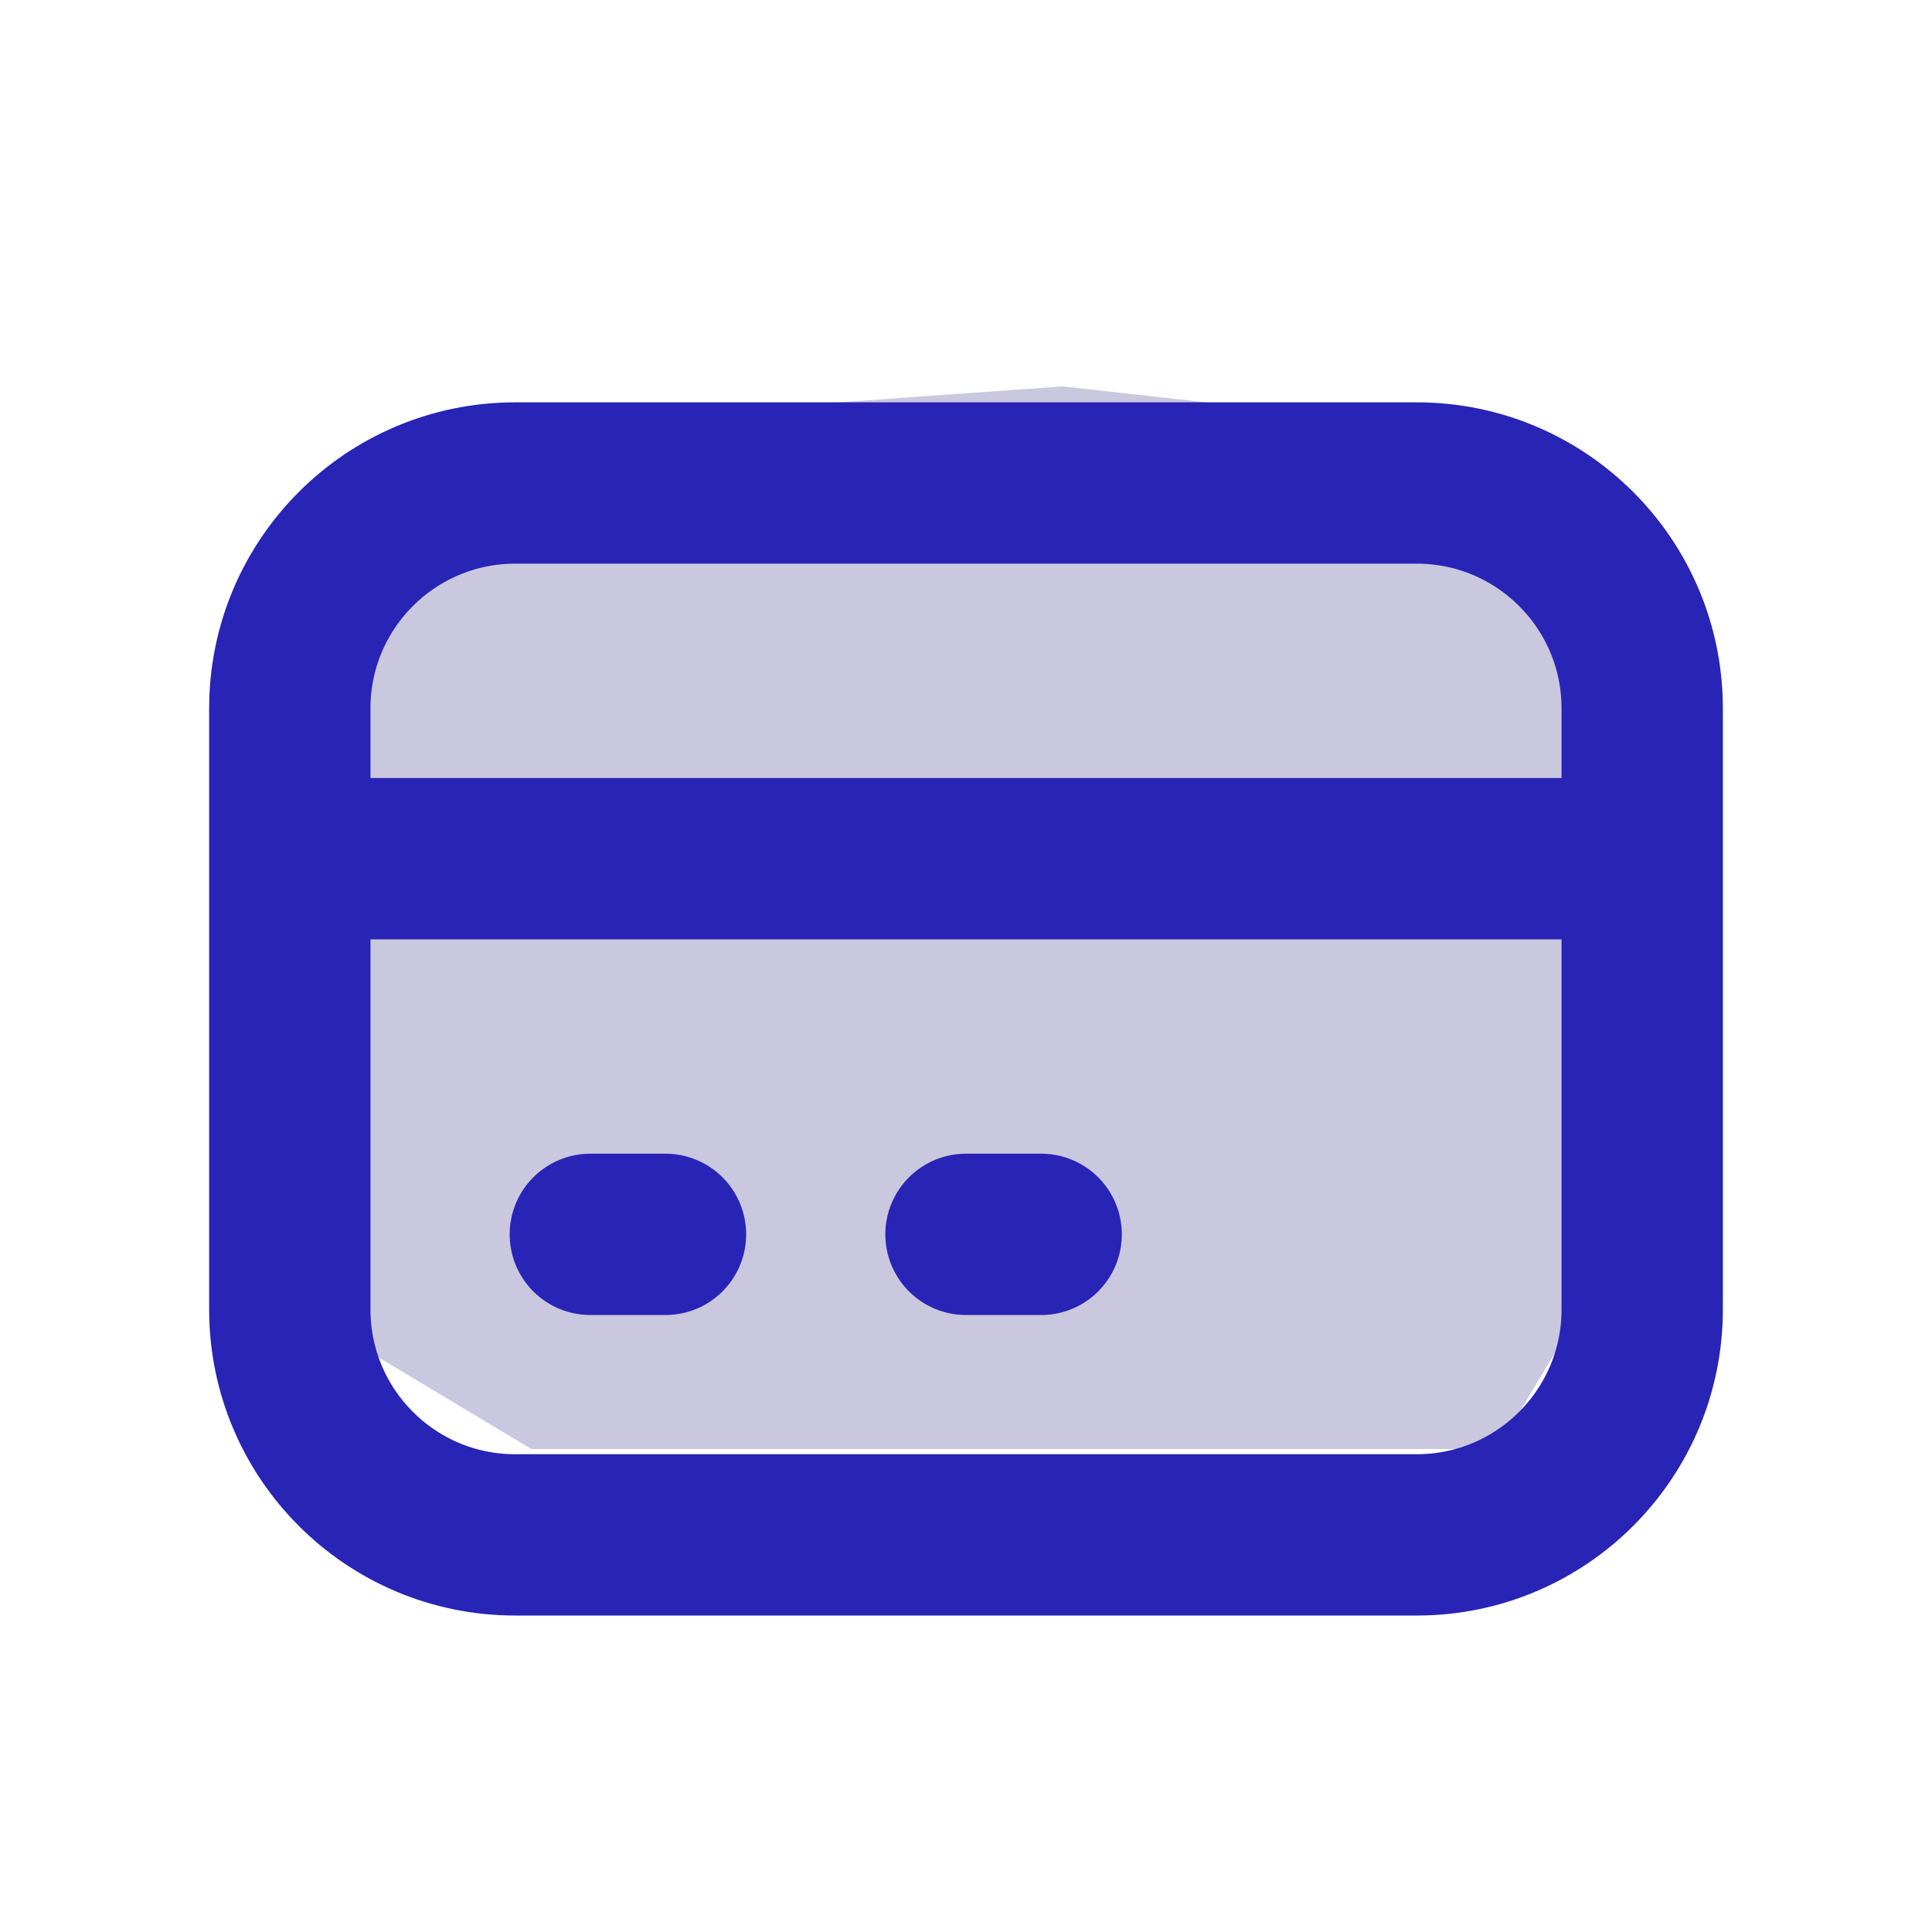 <svg xmlns="http://www.w3.org/2000/svg" fill="none" viewBox="0 0 20 20" height="20" width="20">
<path fill="#C9C8DE" d="M3 8.5V5.5L4 4.5L11 4L15.5 4.5L17 6.5V12.5L15.5 15H5.5L3 13.5V8.5Z"></path>
<path stroke-linejoin="round" stroke-linecap="round" stroke-width="1.67" stroke="#2824B6" d="M3 8.889H17M6.111 12.778H6.889M10 12.778H10.778M5.333 15.889H14.667C15.955 15.889 17 14.844 17 13.556V7.333C17 6.045 15.955 5 14.667 5H5.333C4.045 5 3 6.045 3 7.333V13.556C3 14.844 4.045 15.889 5.333 15.889Z"></path>
</svg>
